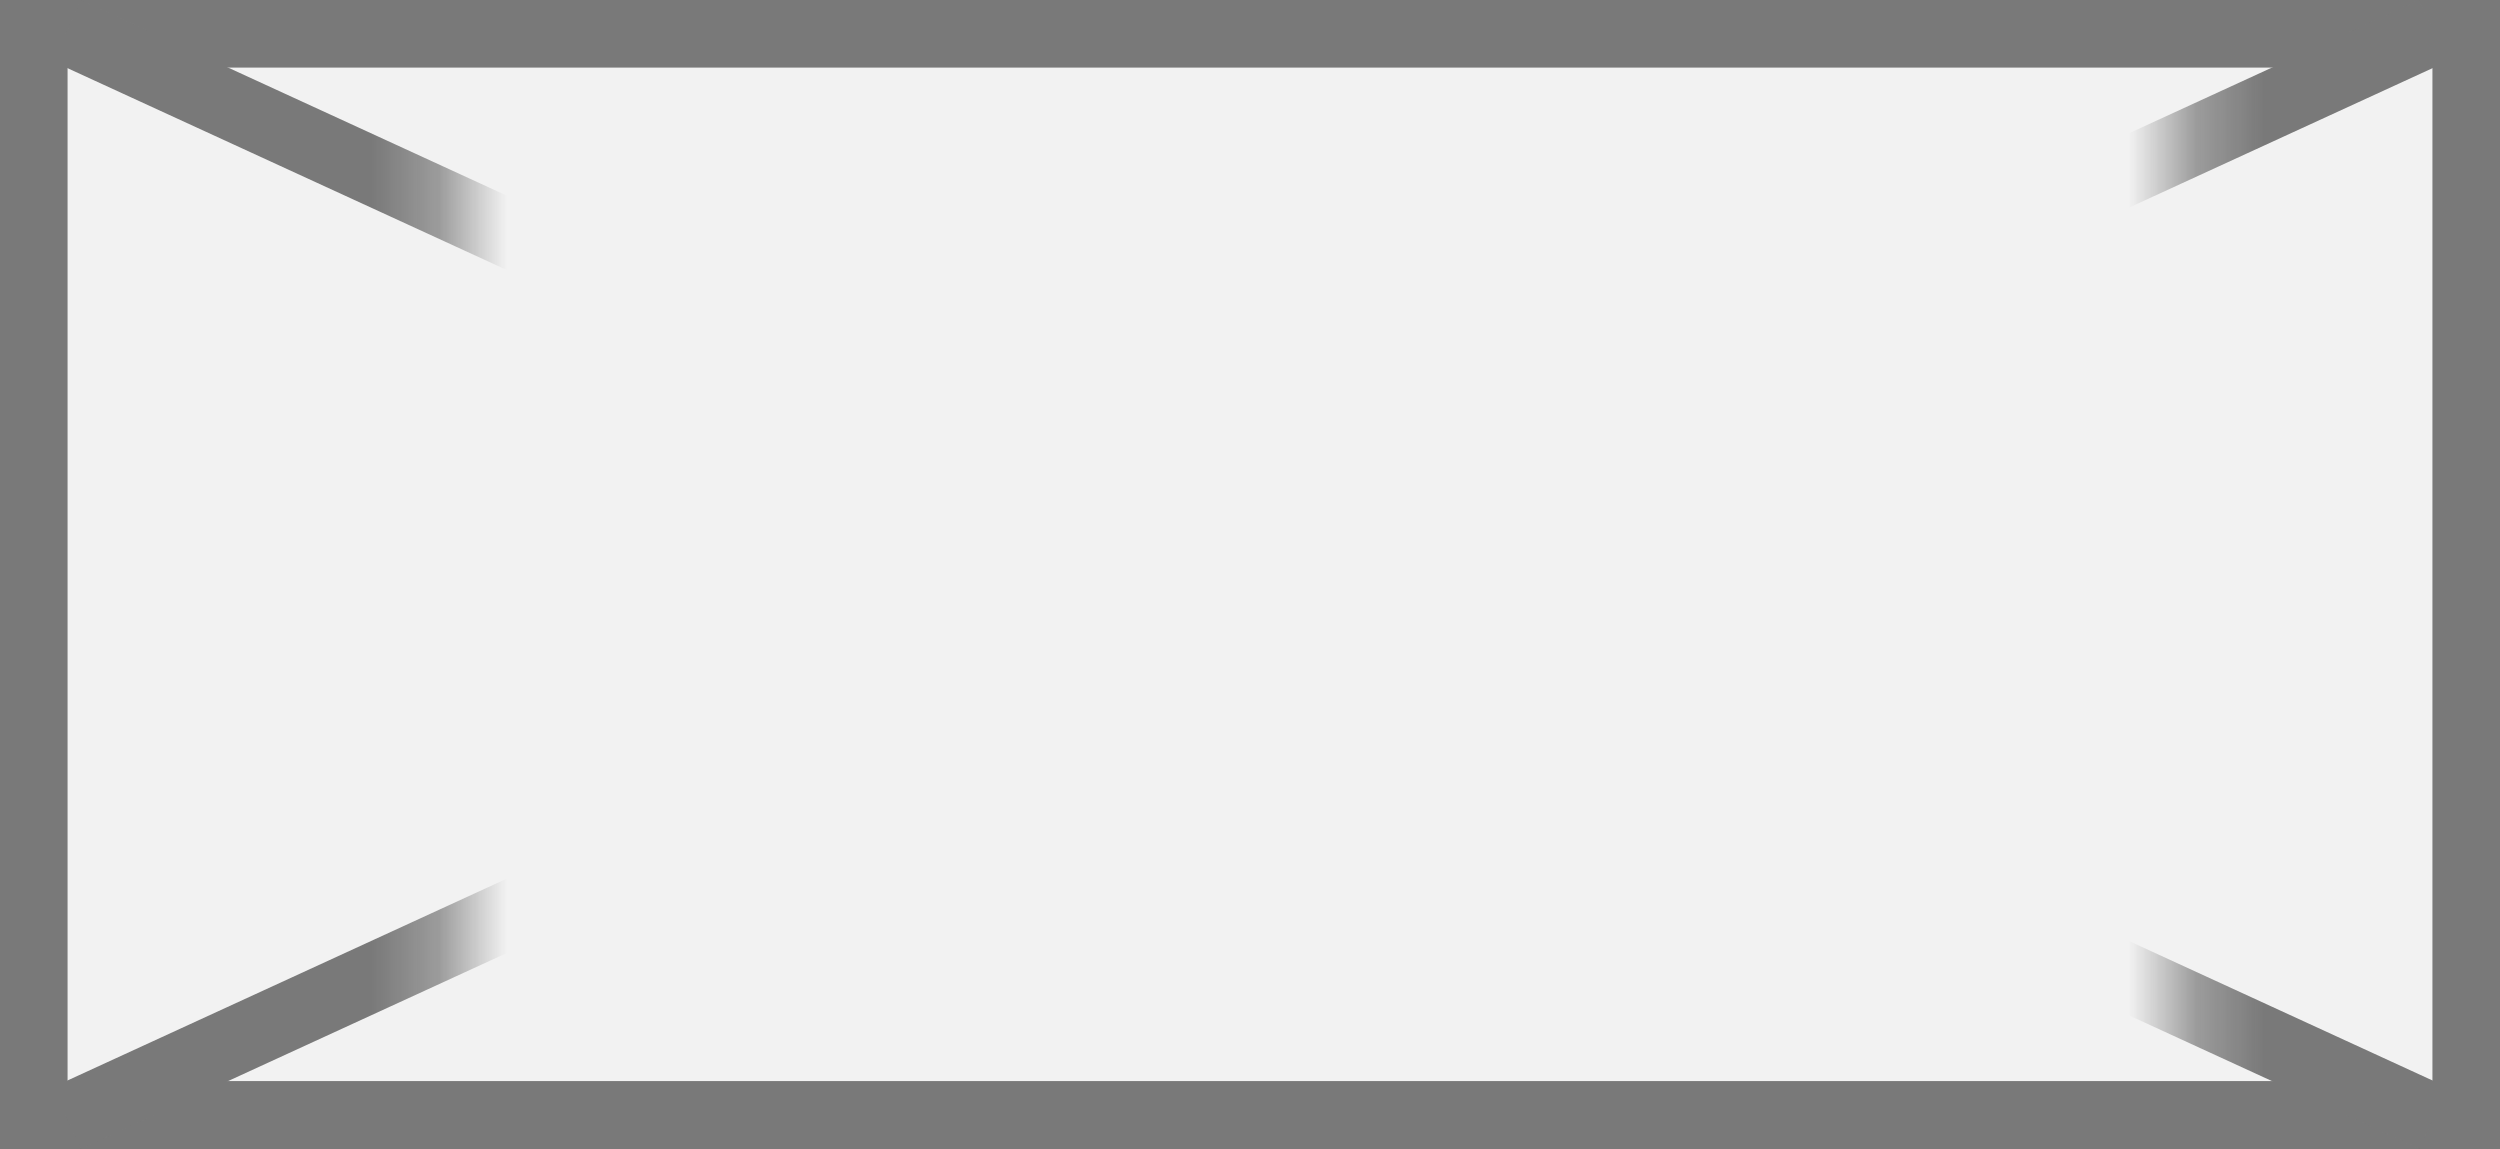 ﻿<?xml version="1.0" encoding="utf-8"?>
<svg version="1.1" xmlns:xlink="http://www.w3.org/1999/xlink" width="37px" height="17px" xmlns="http://www.w3.org/2000/svg">
  <rect width="100%" height="100%" fill="#333333" stroke="none"/>
  <defs>
    <mask fill="white" id="clip88">
      <path d="M 966.711 195  L 992.289 195  L 992.289 214  L 966.711 214  Z M 960 195  L 997 195  L 997 212  L 960 212  Z " fill-rule="evenodd" />
    </mask>
  </defs>
  <g transform="matrix(1 0 0 1 -960 -195 )">
    <path d="M 960.5 195.5  L 996.5 195.5  L 996.5 211.5  L 960.5 211.5  L 960.5 195.5  Z " fill-rule="nonzero" fill="#f2f2f2" stroke="none" />
    <path d="M 960.5 195.5  L 996.5 195.5  L 996.5 211.5  L 960.5 211.5  L 960.5 195.5  Z " stroke-width="1" stroke="#797979" fill="none" />
    <path d="M 960.989 195.454  L 996.011 211.546  M 996.011 195.454  L 960.989 211.546  " stroke-width="1" stroke="#797979" fill="none" mask="url(#clip88)" />
  </g>
</svg>